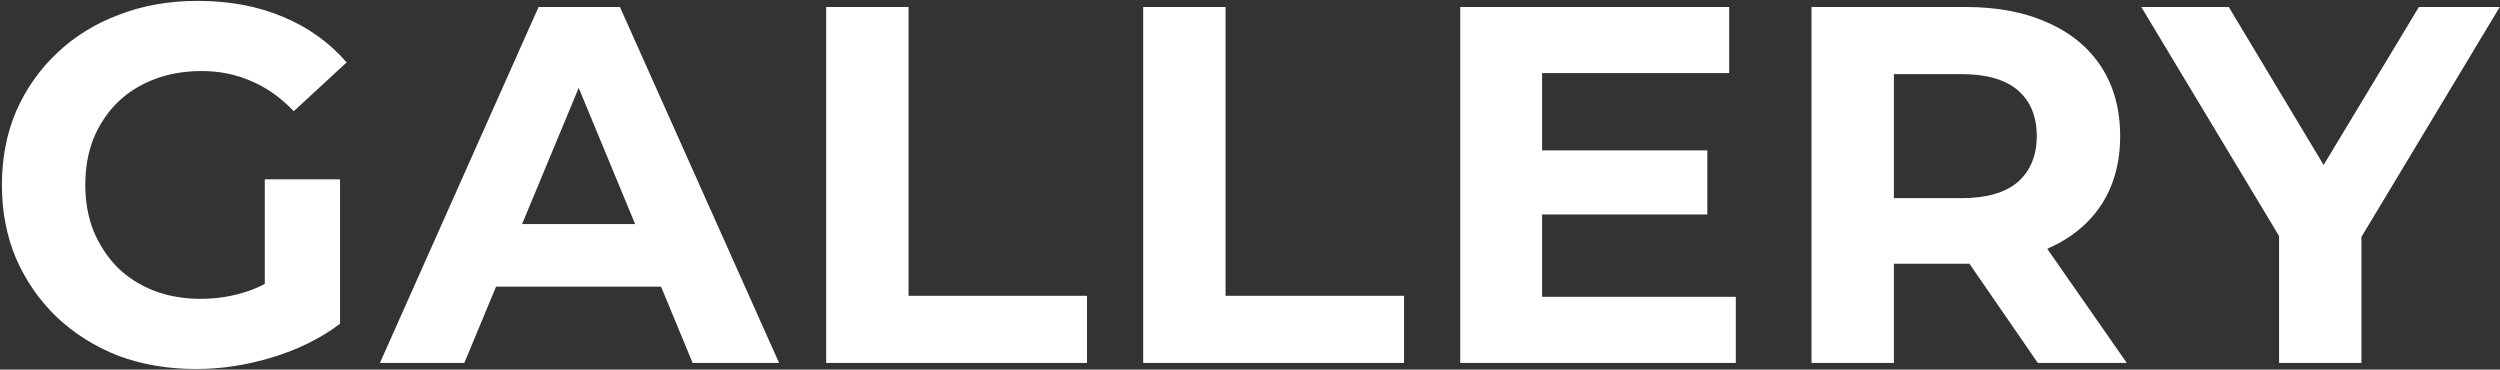 <svg width="1116" height="165" viewBox="0 0 1116 165" fill="none" xmlns="http://www.w3.org/2000/svg">
<rect x="0" y="0" width="1116" height="165" fill="#333333" stroke="none"/>
<path d="M87.556 164.724C74.997 164.724 63.421 162.757 52.829 158.822C42.388 154.737 33.234 148.987 25.365 141.572C17.648 134.158 11.595 125.457 7.207 115.47C2.97 105.484 0.852 94.513 0.852 82.559C0.852 70.605 2.97 59.635 7.207 49.648C11.595 39.661 17.724 30.96 25.592 23.546C33.461 16.131 42.691 10.457 53.283 6.523C63.875 2.437 75.526 0.395 88.237 0.395C102.309 0.395 114.944 2.74 126.142 7.431C137.49 12.122 147.023 18.931 154.74 27.858L131.135 49.648C125.385 43.595 119.105 39.132 112.296 36.257C105.487 33.23 98.073 31.717 90.053 31.717C82.336 31.717 75.299 32.928 68.944 35.349C62.589 37.77 57.066 41.25 52.375 45.789C47.836 50.329 44.28 55.701 41.707 61.904C39.286 68.109 38.076 74.993 38.076 82.559C38.076 89.974 39.286 96.783 41.707 102.987C44.28 109.191 47.836 114.638 52.375 119.329C57.066 123.868 62.513 127.349 68.717 129.77C75.072 132.191 82.033 133.401 89.599 133.401C96.862 133.401 103.898 132.266 110.707 129.997C117.668 127.576 124.401 123.566 130.908 117.967L151.79 144.523C143.165 151.03 133.102 156.023 121.602 159.503C110.253 162.984 98.905 164.724 87.556 164.724ZM118.197 139.757V80.062H151.79V144.523L118.197 139.757ZM169.603 162L240.419 3.118H276.735L347.778 162H309.192L251.087 21.73H265.613L207.281 162H169.603ZM205.011 127.954L214.771 100.036H296.482L306.469 127.954H205.011ZM368.801 162V3.118H405.571V132.039H485.239V162H368.801ZM510.323 162V3.118H547.093V132.039H626.761V162H510.323ZM685.664 67.125H762.154V95.724H685.664V67.125ZM688.388 132.493H774.865V162H651.845V3.118H771.914V32.625H688.388V132.493ZM808.661 162V3.118H877.434C891.658 3.118 903.914 5.464 914.204 10.155C924.493 14.694 932.437 21.276 938.036 29.901C943.635 38.526 946.434 48.816 946.434 60.77C946.434 72.572 943.635 82.786 938.036 91.411C932.437 99.885 924.493 106.391 914.204 110.931C903.914 115.47 891.658 117.74 877.434 117.74H829.088L845.431 101.625V162H808.661ZM909.664 162L869.944 104.349H909.21L949.385 162H909.664ZM845.431 105.71L829.088 88.46H875.391C886.74 88.46 895.213 86.039 900.812 81.197C906.411 76.204 909.21 69.395 909.21 60.77C909.21 51.993 906.411 45.184 900.812 40.342C895.213 35.5 886.74 33.079 875.391 33.079H829.088L845.431 15.602V105.71ZM1017.38 162V97.085L1025.78 119.329L955.873 3.118H994.912L1048.48 92.319H1026.01L1079.8 3.118H1115.89L1045.98 119.329L1054.15 97.085V162H1017.38Z" fill="white"/>
</svg>
